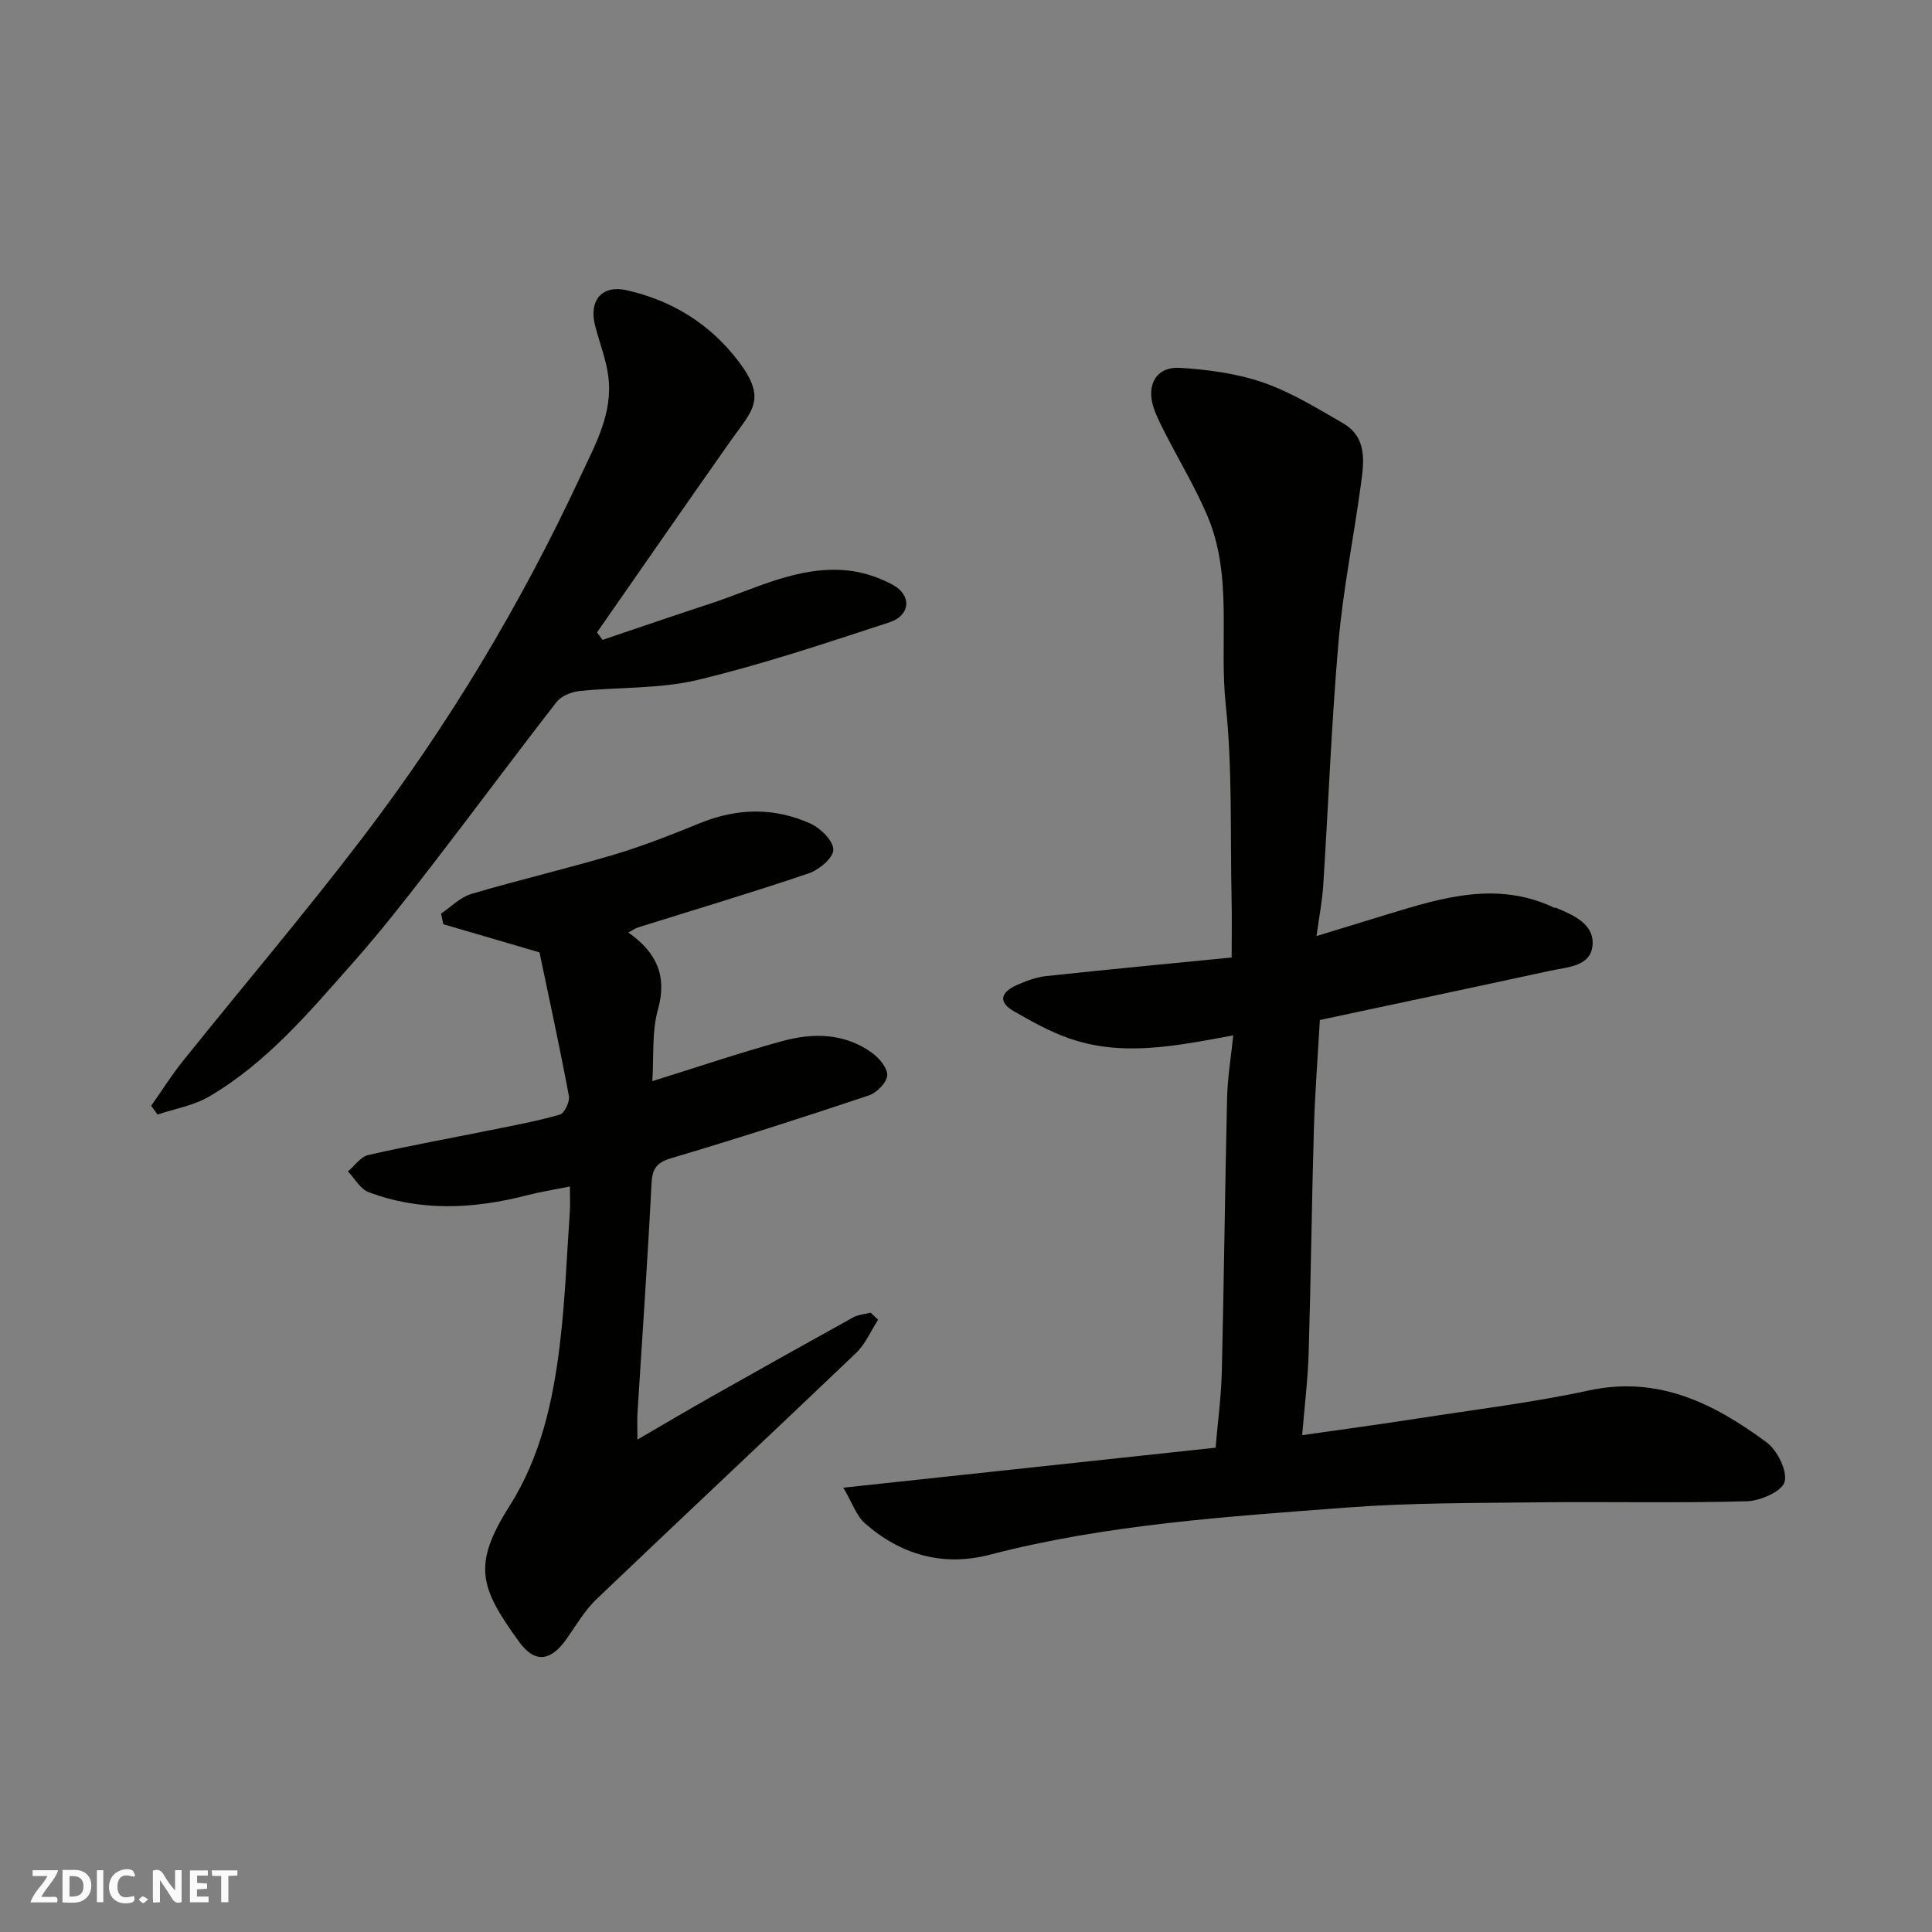 <svg enable-background="new 0 0 400 400" viewBox="0 0 400 400" xmlns="http://www.w3.org/2000/svg"><rect x="0" y="0" width="400" height="400" fill="#808080" stroke="none"/><g fill="#fafafb"><path d="m37.59 393.81c-.92.31-1.52.05-2-.78-.7-1.2-1.52-2.34-2.47-3.78v4.59c-.55.03-.95.05-1.41.07-.03-.37-.06-.64-.06-.91 0-1.91 0-3.81 0-5.7 1.13-.41 1.77-.03 2.29.91.62 1.11 1.38 2.14 2.31 3.19v-4.2h1.35v6.61z"/><path d="m12.94 393.88v-6.75c1.9.19 3.93-.54 5.37 1.29.8 1.01.78 2.88.03 3.97-1.37 1.97-3.4 1.51-5.4 1.49m1.45-1.22c2.04.12 2.92-.58 2.89-2.21-.03-1.51-.98-2.19-2.89-2z"/><path d="m11.81 393.87h-5.49c.68-2.18 2.47-3.48 3.51-5.45h-3.08v-1.21h5.29c-.71 2.13-2.44 3.48-3.47 5.51.86 0 1.63.04 2.39-.01.79-.05 1.14.21.85 1.16"/><path d="m39.33 393.86v-6.61h3.7v1.07h-2.22v1.52c.68.04 1.34.09 2.07.13v1.07c-.72.05-1.38.09-2.1.14v1.48h2.4v1.19h-3.85z"/><path d="m27.71 388.56c-1.15-.3-2.46-.61-3.1.64-.37.73-.41 1.93-.06 2.67.63 1.35 1.99.93 3.17.68.35.94-.01 1.32-.93 1.46-1.62.25-3.05-.27-3.76-1.48-.73-1.24-.6-3.03.31-4.17.88-1.11 2.71-1.7 4-1.16.32.13.44.74.65 1.12-.1.08-.19.16-.28.24"/><path d="m49.15 387.24v1.07c-.59.02-1.17.05-1.87.08v5.44h-1.48v-5.44h-1.85c-.05-.4-.08-.73-.13-1.15z"/><path d="m20.06 387.21h1.33v6.62h-1.33z"/><path d="m30.68 393.25c-.49.38-.8.79-1.05.76-.32-.05-.6-.45-.9-.7.26-.24.51-.64.8-.67.29-.04.62.3 1.15.61"/></g><path d="m269.6 297.14c8.63-1.24 16.36-2.28 24.06-3.48 11.78-1.83 23.65-3.27 35.29-5.78 14.42-3.11 25.94 2.72 36.78 10.72 2.23 1.65 4.36 5.89 3.75 8.2-.52 1.96-5.03 3.95-7.83 4.02-14.32.4-28.66.06-42.99.22-13.27.16-26.58.08-39.79 1.08-24.81 1.89-49.69 3.46-73.95 9.77-9.69 2.52-18.46.01-25.9-6.55-1.67-1.48-2.45-3.97-4.42-7.33 26.54-2.85 51.69-5.55 77.07-8.28.45-5.26 1.16-10.47 1.29-15.7.46-18.93.65-37.87 1.1-56.8.1-4.24.82-8.46 1.27-12.87-11.79 2.18-22.97 4.52-34.13.57-3.92-1.38-7.62-3.47-11.25-5.54-3.61-2.06-2.5-4.1.63-5.47 1.91-.84 3.96-1.61 6-1.83 12.56-1.35 25.14-2.54 38.42-3.85 0-4.3.07-8.22-.01-12.13-.3-13.43.19-26.96-1.22-40.28-1.38-13.04 1.53-26.56-3.82-39.1-2.49-5.83-5.79-11.31-8.68-16.97-.88-1.72-1.78-3.46-2.4-5.28-1.63-4.8.55-8.63 5.46-8.32 5.8.36 11.78 1.16 17.23 3.05 5.76 1.99 11.11 5.31 16.44 8.38 5.16 2.97 4.39 8.09 3.74 12.84-1.47 10.85-3.67 21.62-4.62 32.51-1.46 16.76-2.08 33.59-3.16 50.39-.21 3.25-.85 6.47-1.39 10.47 5.42-1.66 10.13-3.1 14.83-4.54 11.33-3.47 22.65-6.88 34.34-1.35.14.07.34.01.49.07 3.7 1.55 7.98 3.42 7.47 7.91-.48 4.21-5.2 4.33-8.64 5.07-15.9 3.45-31.82 6.81-47.8 10.22-.43 7.62-1.01 15.03-1.23 22.44-.45 15.43-.62 30.87-1.08 46.3-.16 5.57-.85 11.11-1.35 17.22z" fill="#010100"/><path d="m181.81 273.23c-1.51 2.32-2.63 5.04-4.58 6.9-17.85 17.05-35.88 33.91-53.73 50.96-2.45 2.34-4.21 5.41-6.19 8.22-3.31 4.7-6.6 5.09-9.84.6-8.07-11.16-9.79-15.8-1.96-28.14 6.4-10.09 8.98-21.65 10.39-33.35 1.11-9.14 1.44-18.38 2.08-27.58.1-1.47.01-2.95.01-5.19-3.34.67-6.17 1.12-8.92 1.83-10.99 2.83-21.95 3.39-32.74-.65-1.73-.65-2.88-2.83-4.3-4.3 1.4-1.17 2.65-3.04 4.24-3.4 8.4-1.92 16.9-3.45 25.35-5.16 4.79-.97 9.61-1.85 14.29-3.21.96-.28 2.1-2.66 1.88-3.83-1.92-10.21-4.13-20.37-6.09-29.75-7.3-2.14-13.61-3.98-19.92-5.83-.16-.73-.31-1.46-.47-2.2 2.08-1.39 3.98-3.39 6.27-4.07 9.81-2.9 19.79-5.23 29.59-8.15 6.07-1.81 11.98-4.17 17.86-6.55 7.67-3.11 15.34-3.23 22.8.15 2.08.95 4.71 3.56 4.7 5.4 0 1.68-2.96 4.17-5.09 4.89-11.69 3.96-23.53 7.49-35.31 11.18-.59.19-1.12.58-2.04 1.07 5.82 4.08 8.1 8.93 6.12 16-1.29 4.61-.82 9.72-1.15 14.77 9.18-2.86 17.94-5.83 26.84-8.28 6.4-1.76 12.91-1.7 18.6 2.39 1.51 1.08 3.28 3.18 3.19 4.71-.09 1.48-2.16 3.58-3.79 4.13-13.57 4.54-27.2 8.92-40.92 13-3.18.94-3.95 2.27-4.1 5.4-.8 15.8-1.91 31.59-2.9 47.39-.08 1.31-.01 2.64-.01 5.47 5.66-3.29 10.44-6.12 15.27-8.85 9.77-5.52 19.56-11.01 29.38-16.44 1.07-.59 2.41-.67 3.63-.99.54.52 1.05.99 1.56 1.46z" fill="#010100"/><path d="m31.3 228.94c2.19-3.1 4.21-6.32 6.58-9.28 12.41-15.47 25.27-30.6 37.29-46.37 17.67-23.19 32.63-48.09 44.96-74.57 3.14-6.74 6.85-13.22 5.79-20.96-.48-3.51-1.83-6.89-2.71-10.34-1.34-5.22 1.41-8.47 6.5-7.34 9.45 2.11 17.35 7.03 23.18 14.72 5.98 7.89 2.86 10.12-1.59 16.43-9.29 13.19-18.47 26.47-27.7 39.71.38.51.77 1.03 1.15 1.54 7.41-2.5 14.81-5.05 22.24-7.48 9.27-3.03 18.16-7.87 28.32-6.91 3.26.31 6.65 1.42 9.53 2.99 3.98 2.17 3.67 6.34-.7 7.77-13.13 4.29-26.28 8.71-39.69 11.92-7.9 1.89-16.34 1.45-24.52 2.31-1.66.17-3.73 1.03-4.71 2.28-8.84 11.36-17.4 22.94-26.2 34.34-5.11 6.61-10.27 13.21-15.8 19.46-9.07 10.24-17.92 20.84-29.93 27.87-3.19 1.87-7.09 2.52-10.67 3.72-.44-.6-.88-1.21-1.32-1.81z" fill="#010100"/></svg>